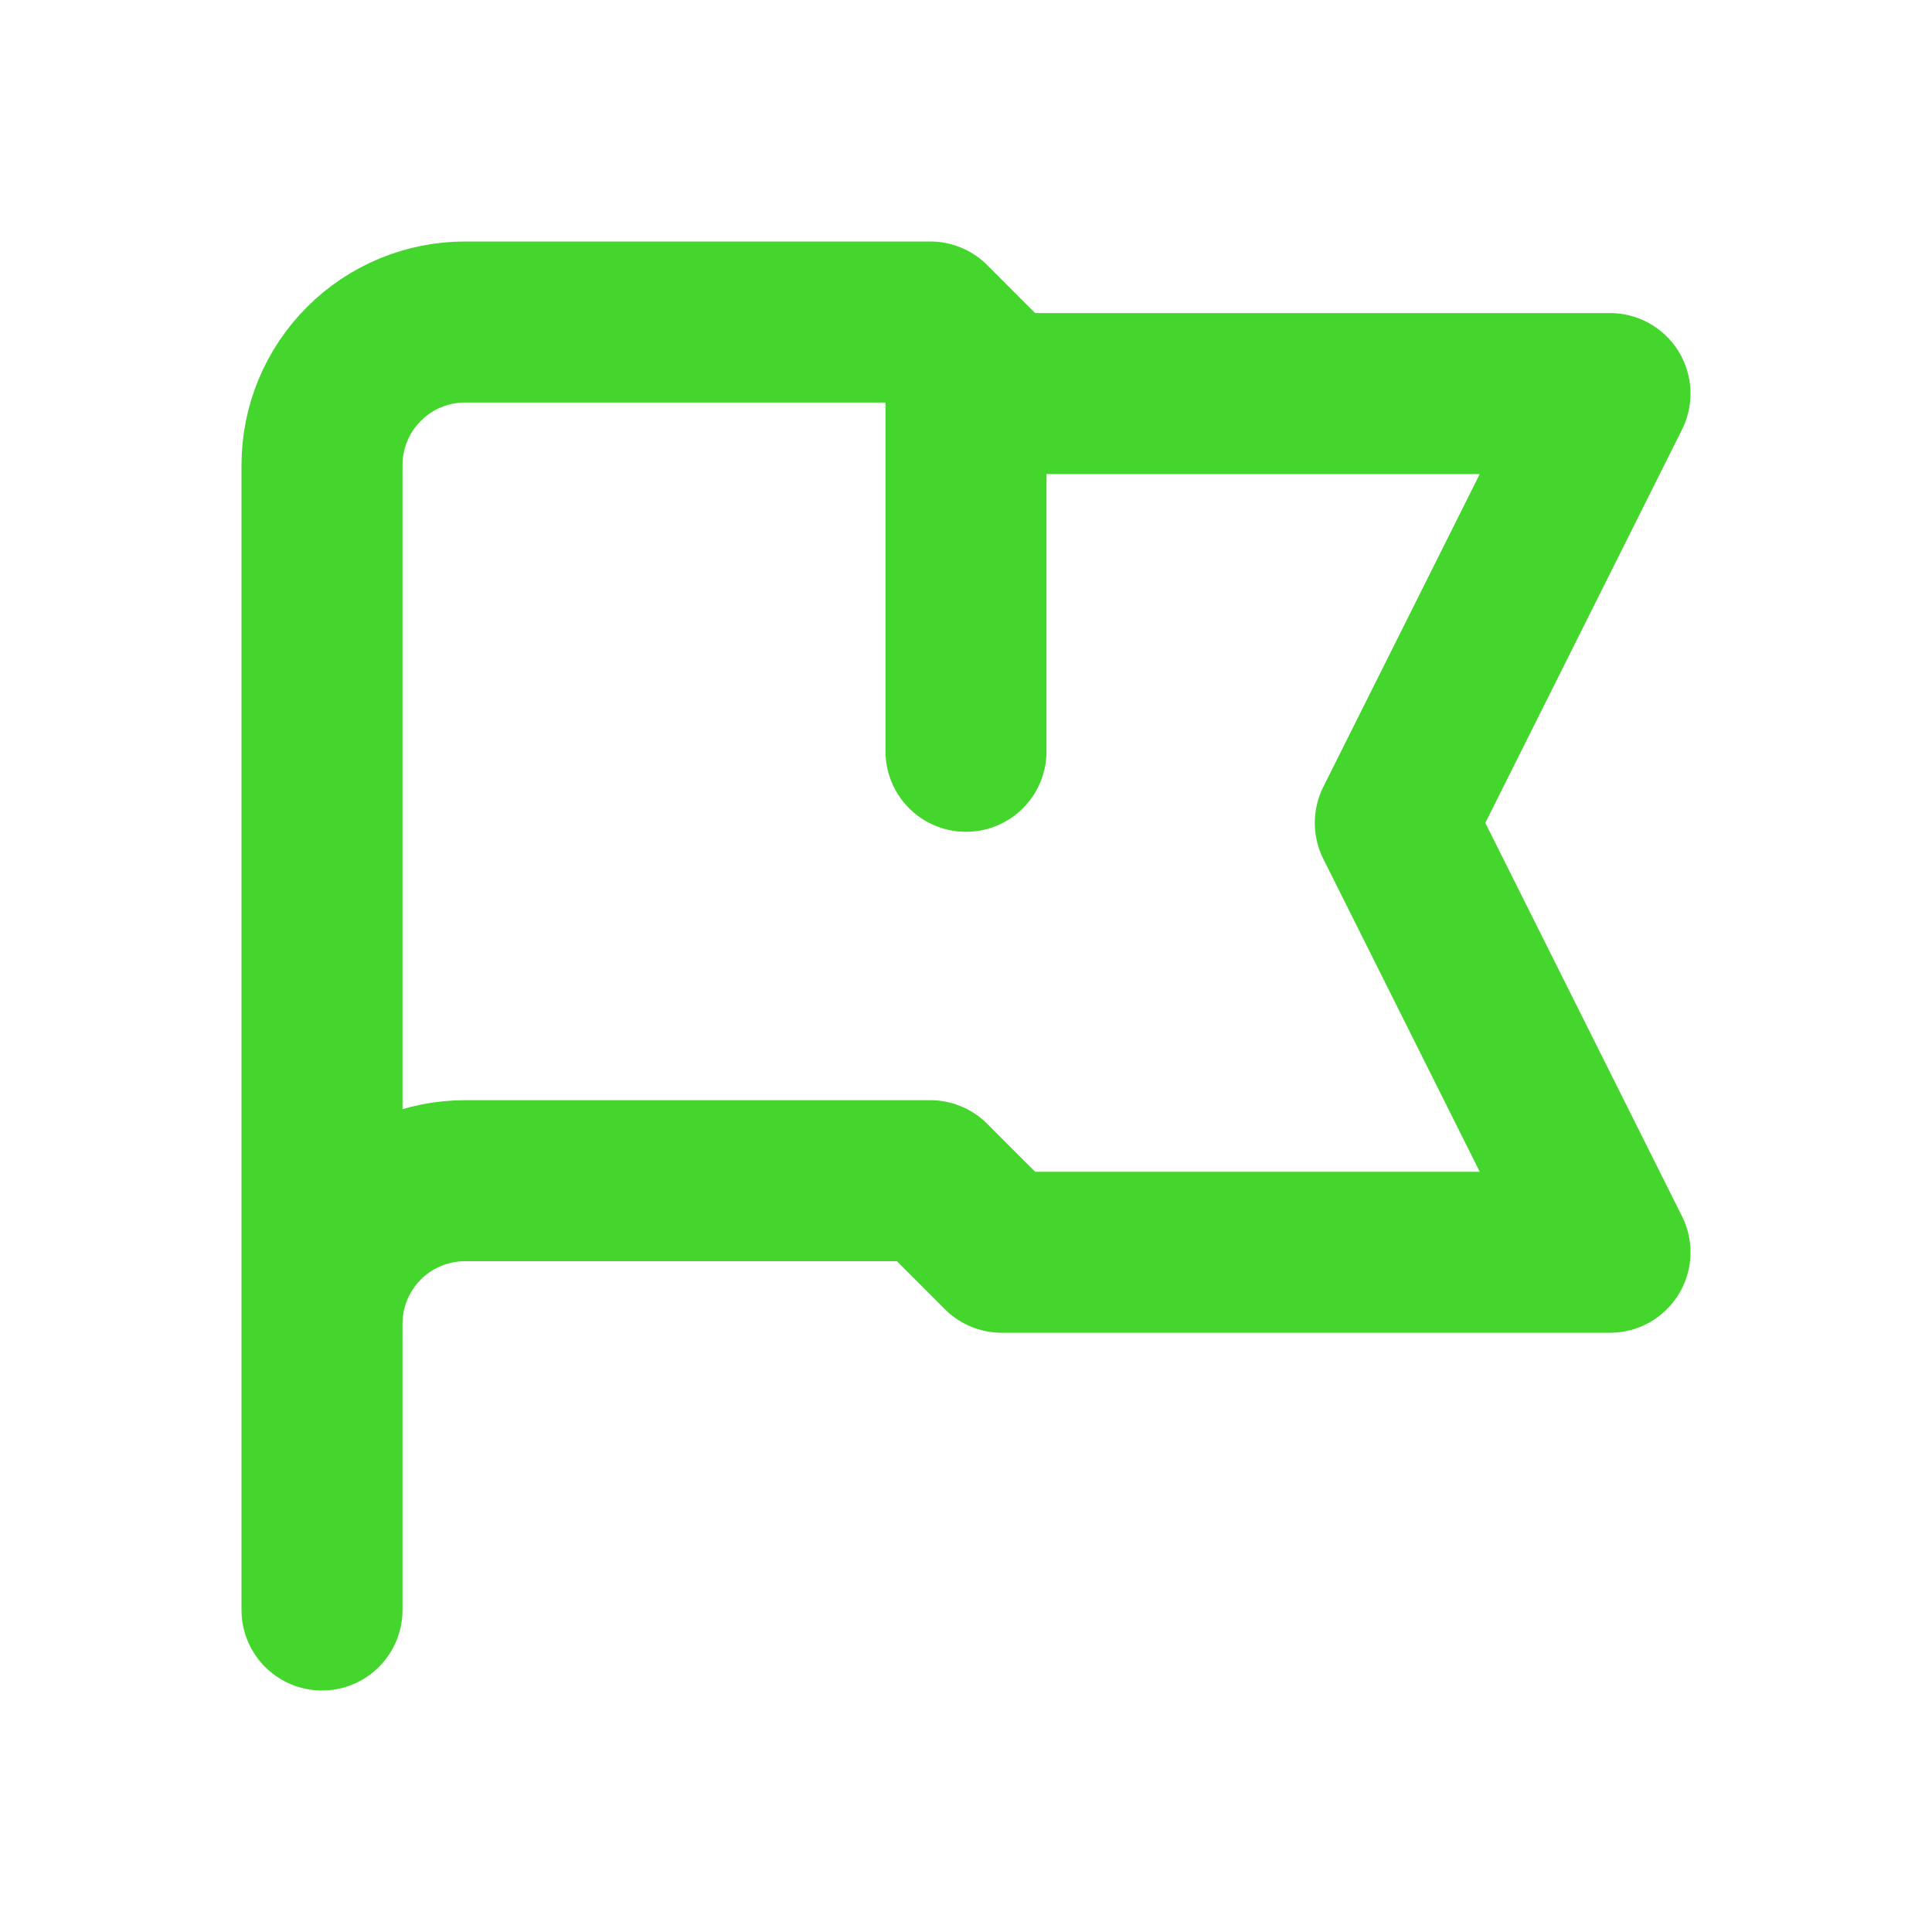 <svg width="24" height="24" viewBox="0 0 24 24" fill="none" xmlns="http://www.w3.org/2000/svg">
<path d="M4 20V16.444M12 4.444V9.333M4 16.444V5.778C4 5.306 4.187 4.854 4.521 4.521C4.854 4.187 5.306 4 5.778 4H11.556L12.444 4.889H20L17.333 10.222L20 15.556H12.444L11.556 14.667H5.778C5.306 14.667 4.854 14.854 4.521 15.187C4.187 15.521 4 15.973 4 16.444V16.444Z" stroke="#44D62C" stroke-width="2" stroke-linecap="round" stroke-linejoin="round"/>
</svg>
